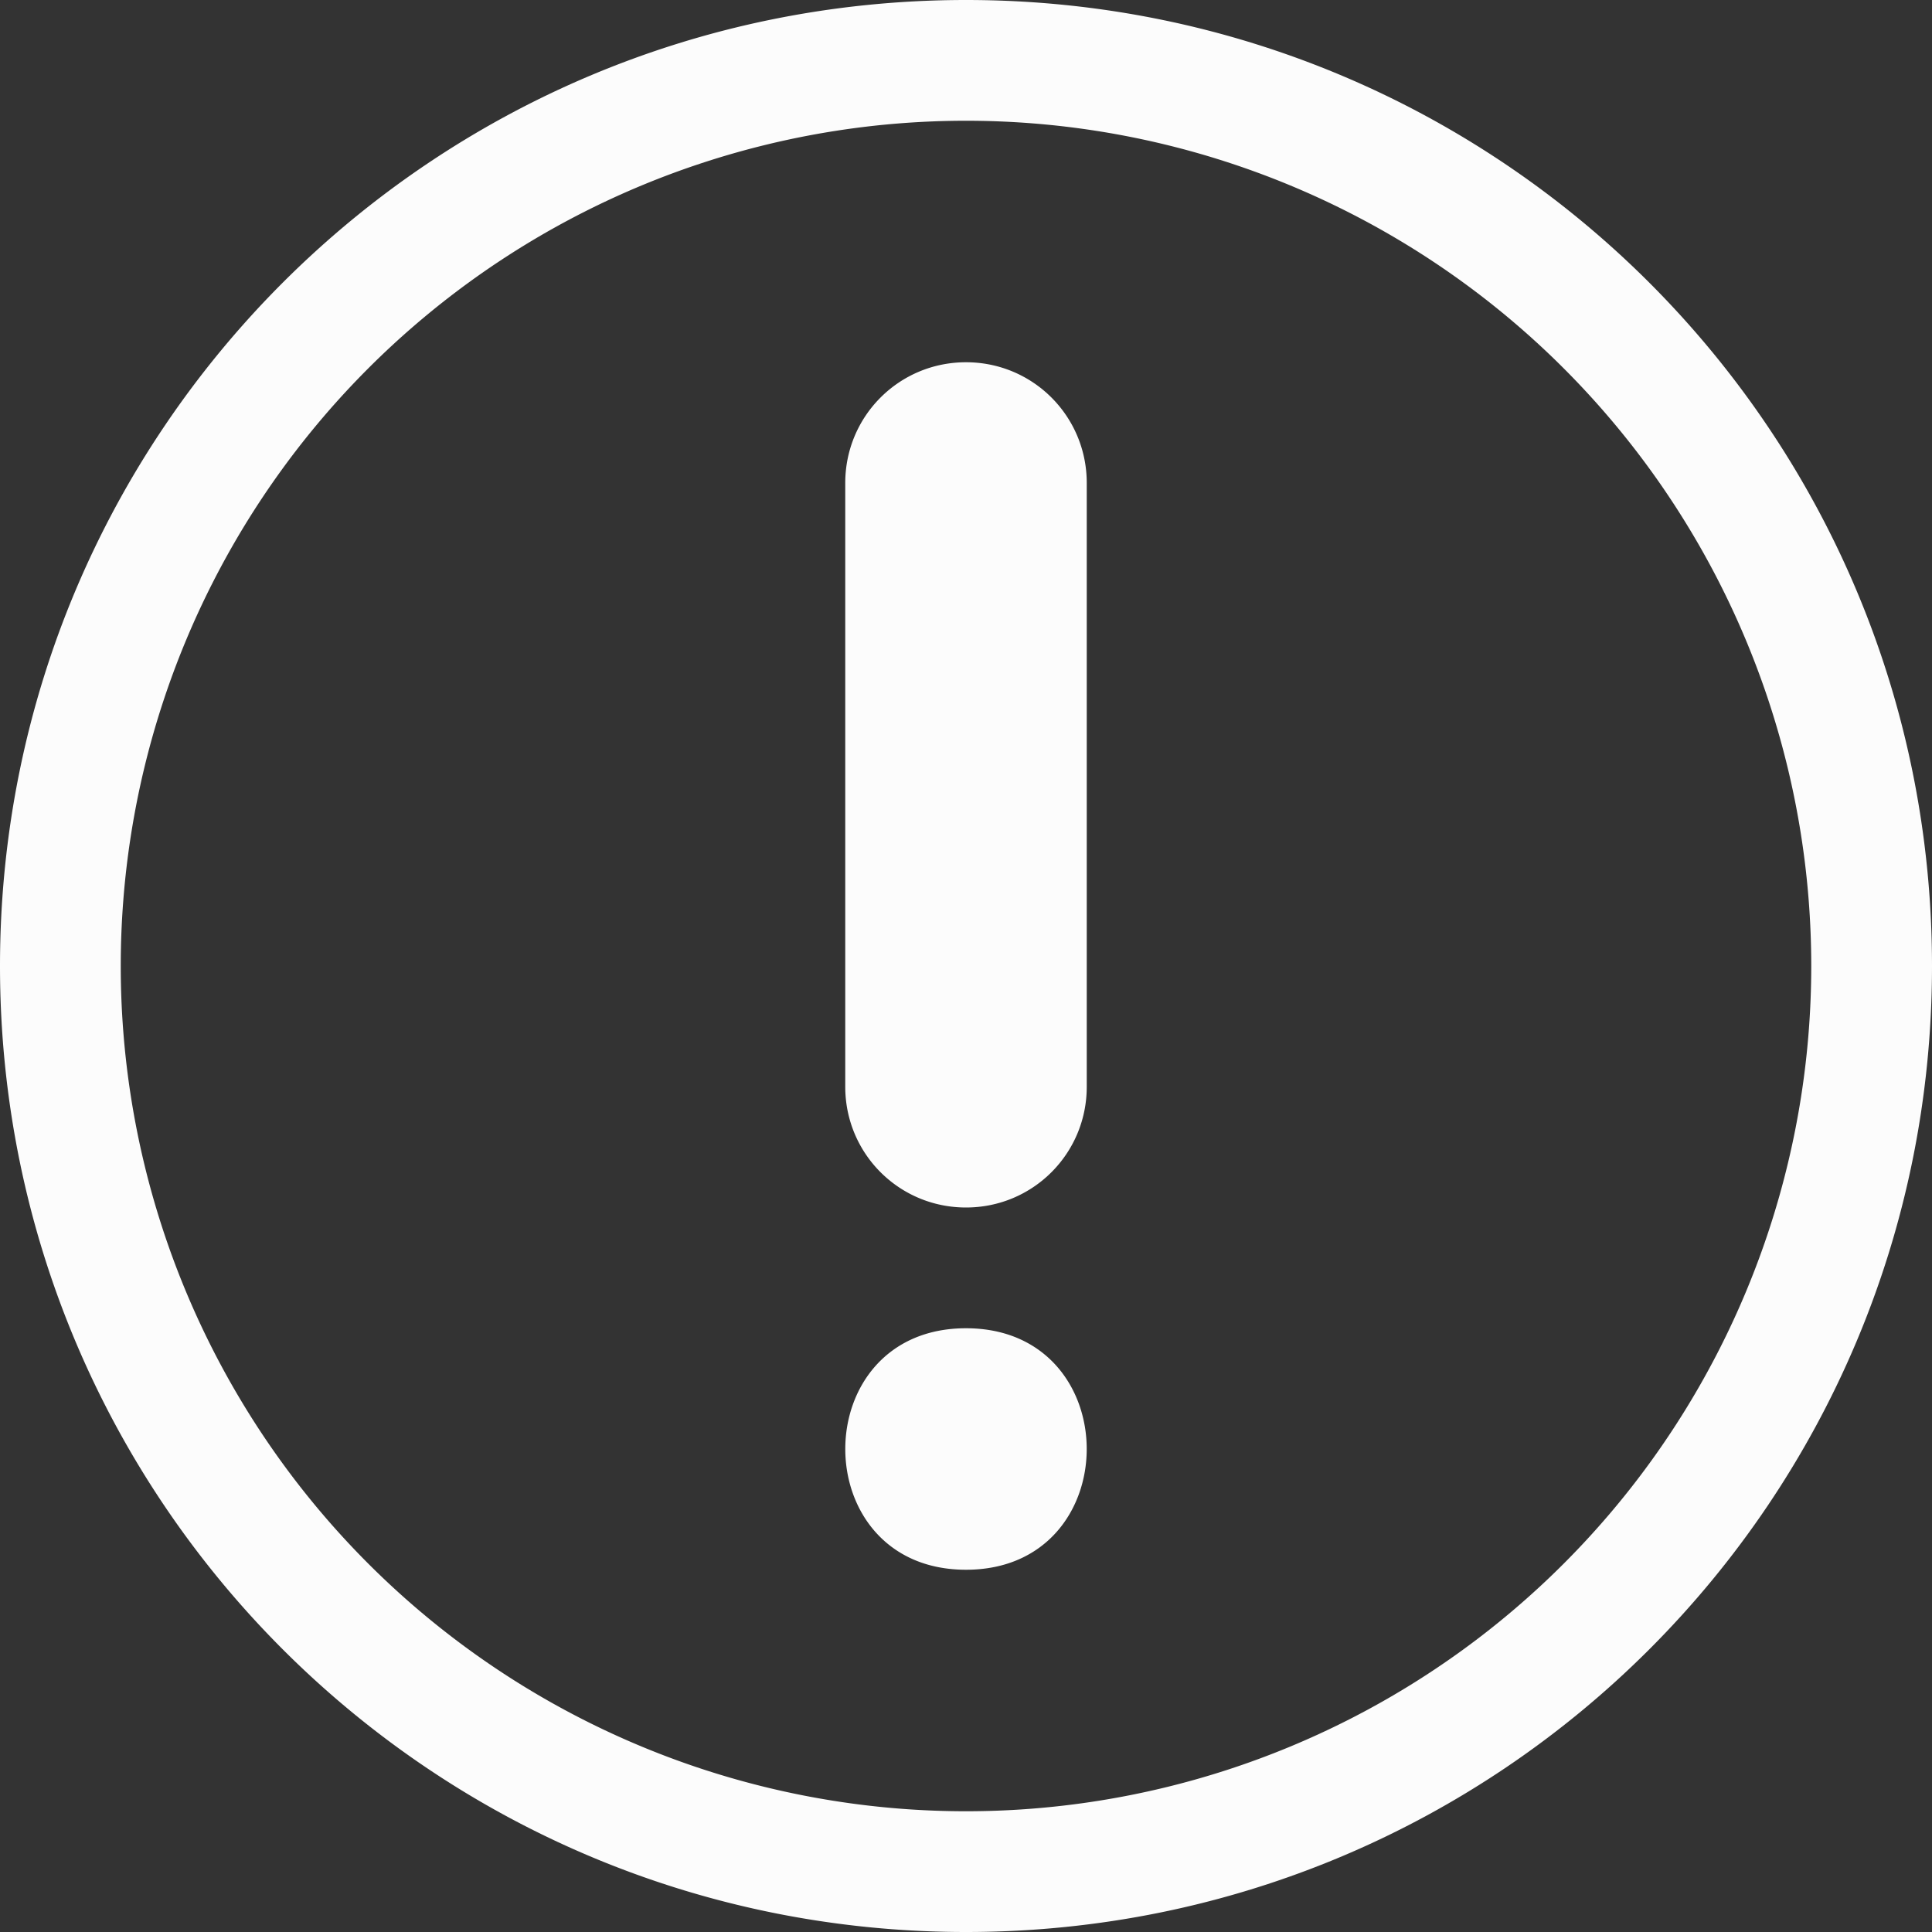 <svg xmlns="http://www.w3.org/2000/svg" width="16" height="16">
<rect width="100%" height="100%" fill="#333333" stroke="none"/>
<defs>
<style id="current-color-scheme" type="text/css">
.ColorScheme-Text{color:#fcfcfc}
</style>
</defs>
<path d="M8 0C3.577 0 0 3.576 0 8s3.577 8 8 8c4.424 0 8-3.576 8-8s-3.576-8-8-8m0 1a7 7 0 1 1 0 14A7 7 0 0 1 8 1m0 2c-.554 0-1 .446-1 1v5c0 .554.446 1 1 1s1-.446 1-1V4c0-.554-.446-1-1-1m0 8c-1.333 0-1.333 2 0 2s1.333-2 0-2" class="ColorScheme-Text" style="fill:currentColor"/>
</svg>
